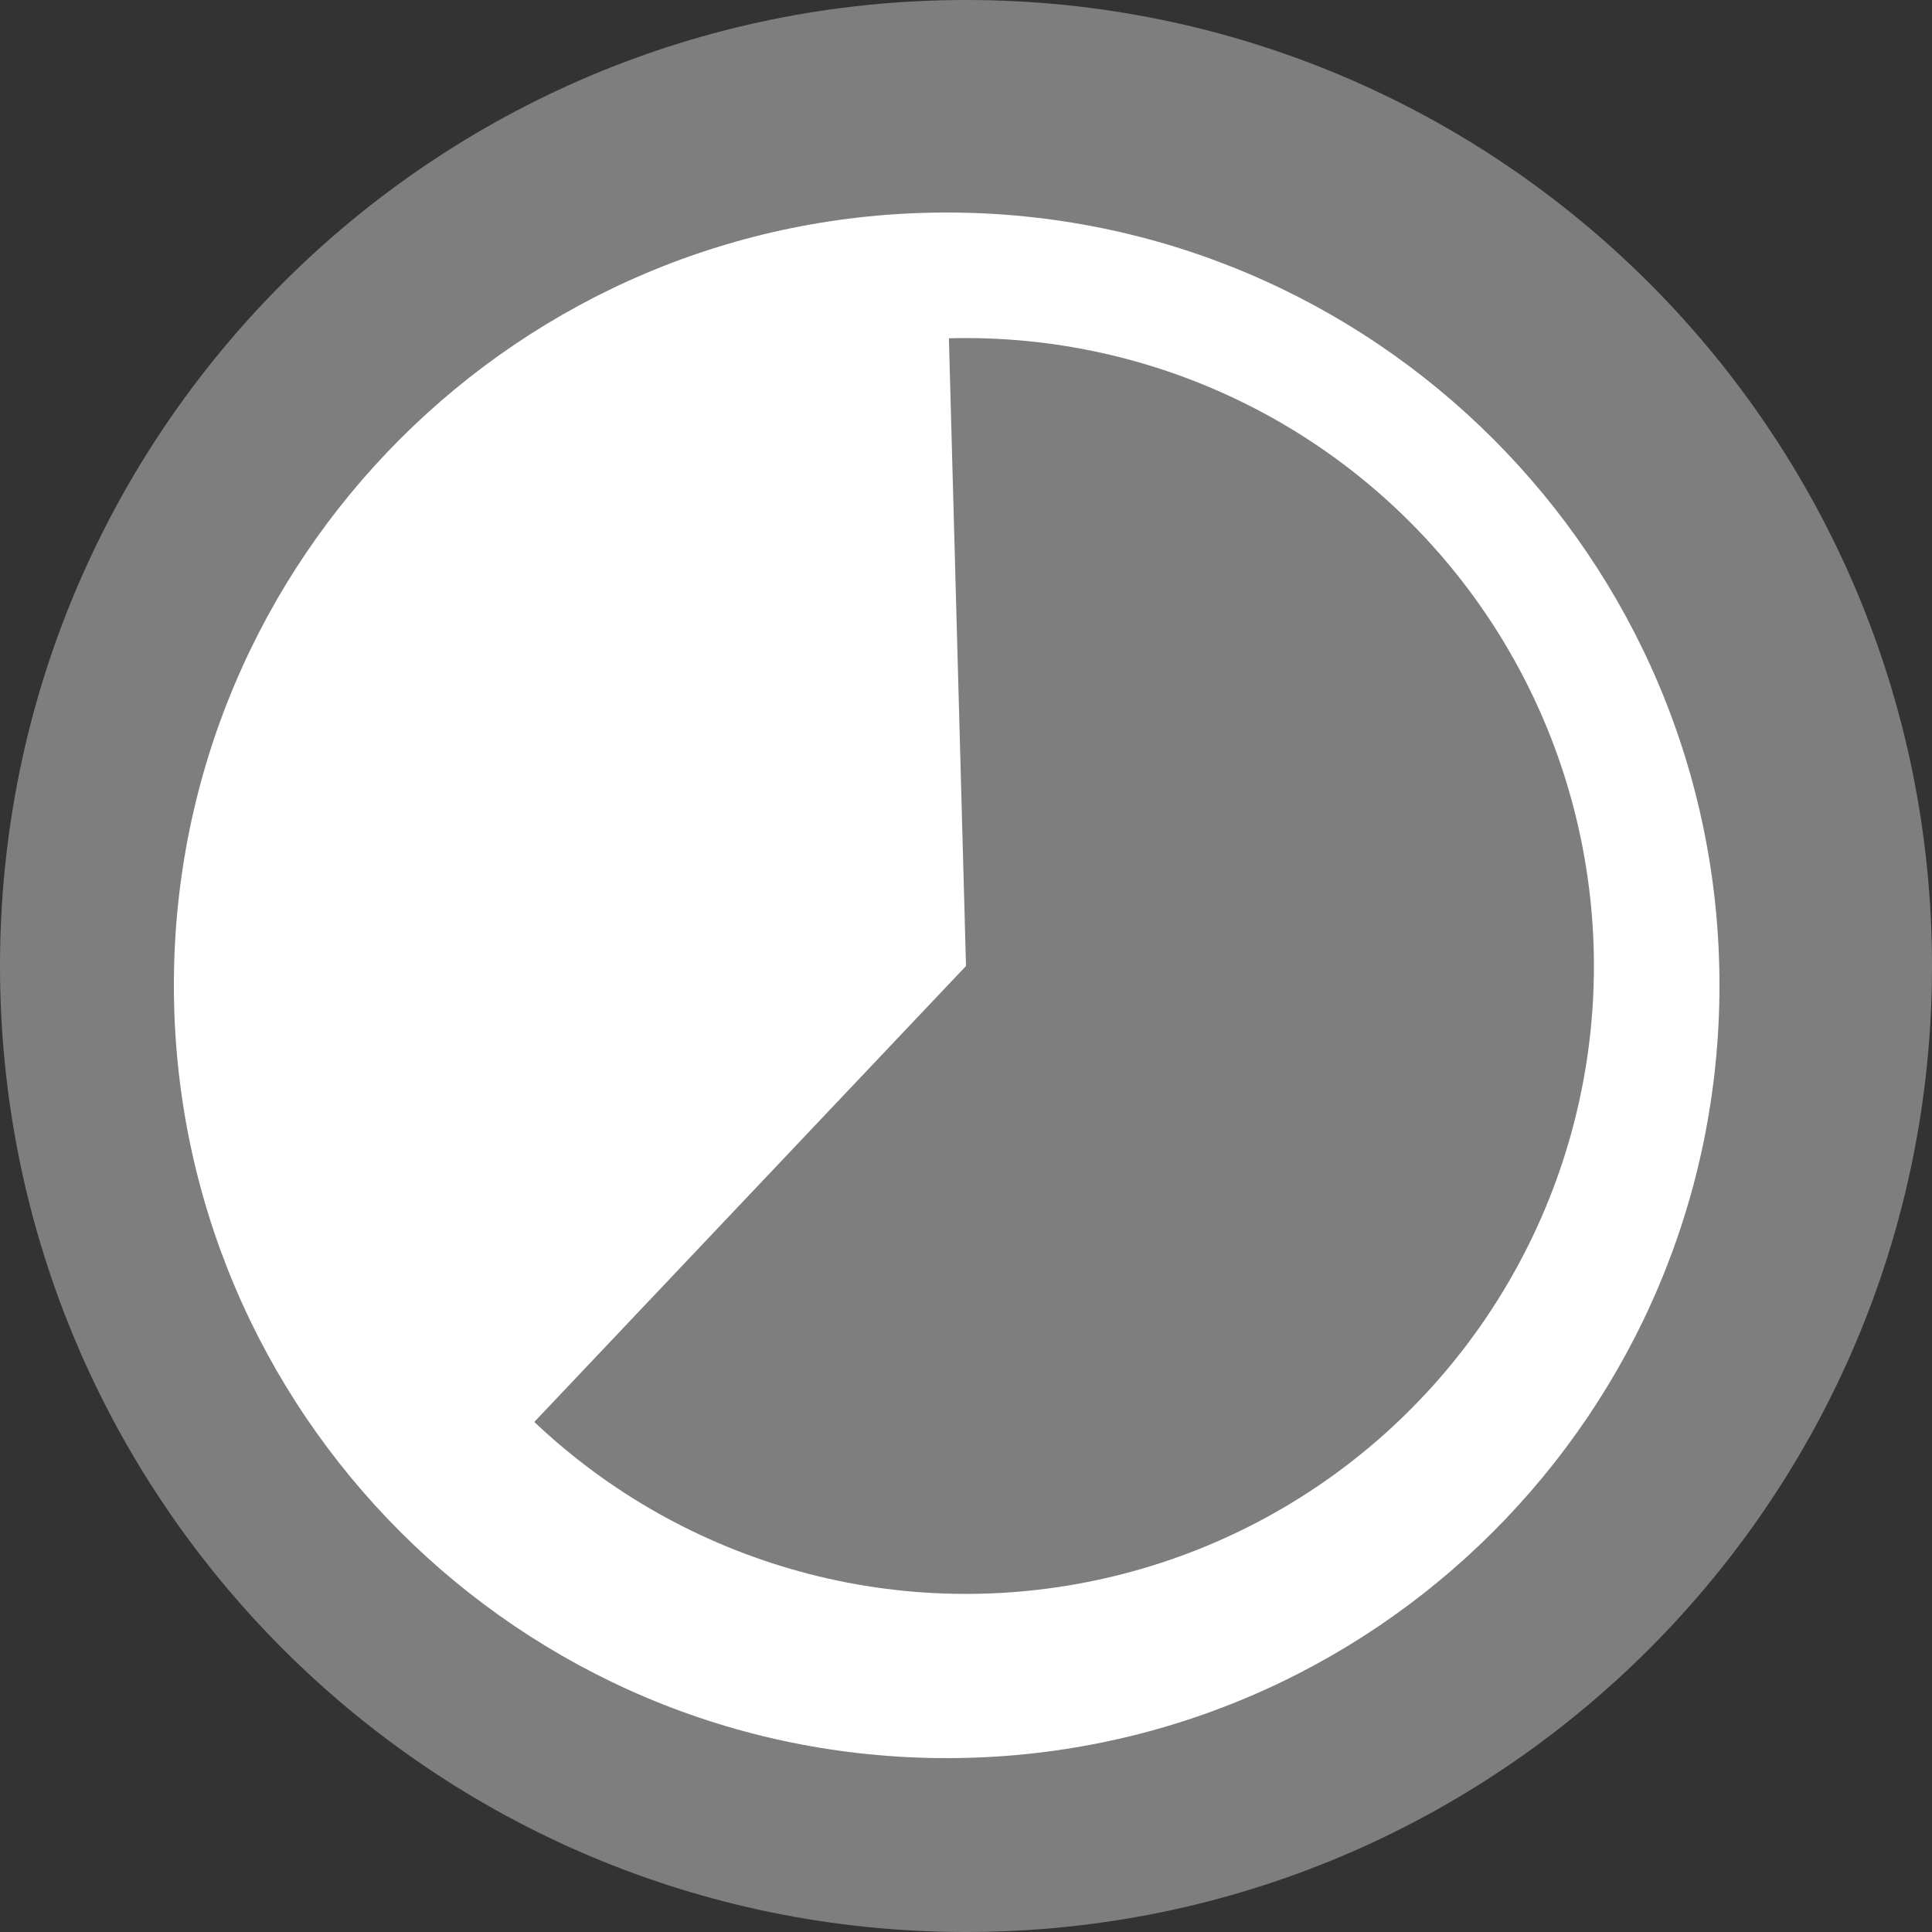 <svg width="20" height="20" viewBox="0 0 20 20" fill="none" xmlns="http://www.w3.org/2000/svg">
<rect x="0" y="0" width="20" height="20" fill="#333333" stroke="none"/>
<path d="M20 10C20 15.523 15.523 20 10 20C4.477 20 0 15.523 0 10C0 4.477 4.477 0 10 0C15.523 0 20 4.477 20 10Z" fill="#7E7E7E"/>
<path d="M17.8 10.2C17.8 14.618 14.218 18.2 9.8 18.2C5.382 18.2 1.8 14.618 1.8 10.2C1.8 5.782 5.382 2.2 9.8 2.2C14.218 2.2 17.8 5.782 17.8 10.2Z" fill="white"/>
<path d="M5.531 14.72C6.307 15.455 7.252 15.987 8.283 16.269C9.314 16.552 10.399 16.575 11.441 16.338C12.484 16.101 13.451 15.611 14.259 14.91C15.066 14.21 15.689 13.321 16.071 12.323C16.453 11.325 16.583 10.247 16.449 9.187C16.315 8.126 15.922 7.115 15.304 6.243C14.686 5.371 13.863 4.664 12.907 4.186C11.951 3.708 10.891 3.473 9.823 3.502L10 10L5.531 14.72Z" fill="#7E7E7E"/>
</svg>
